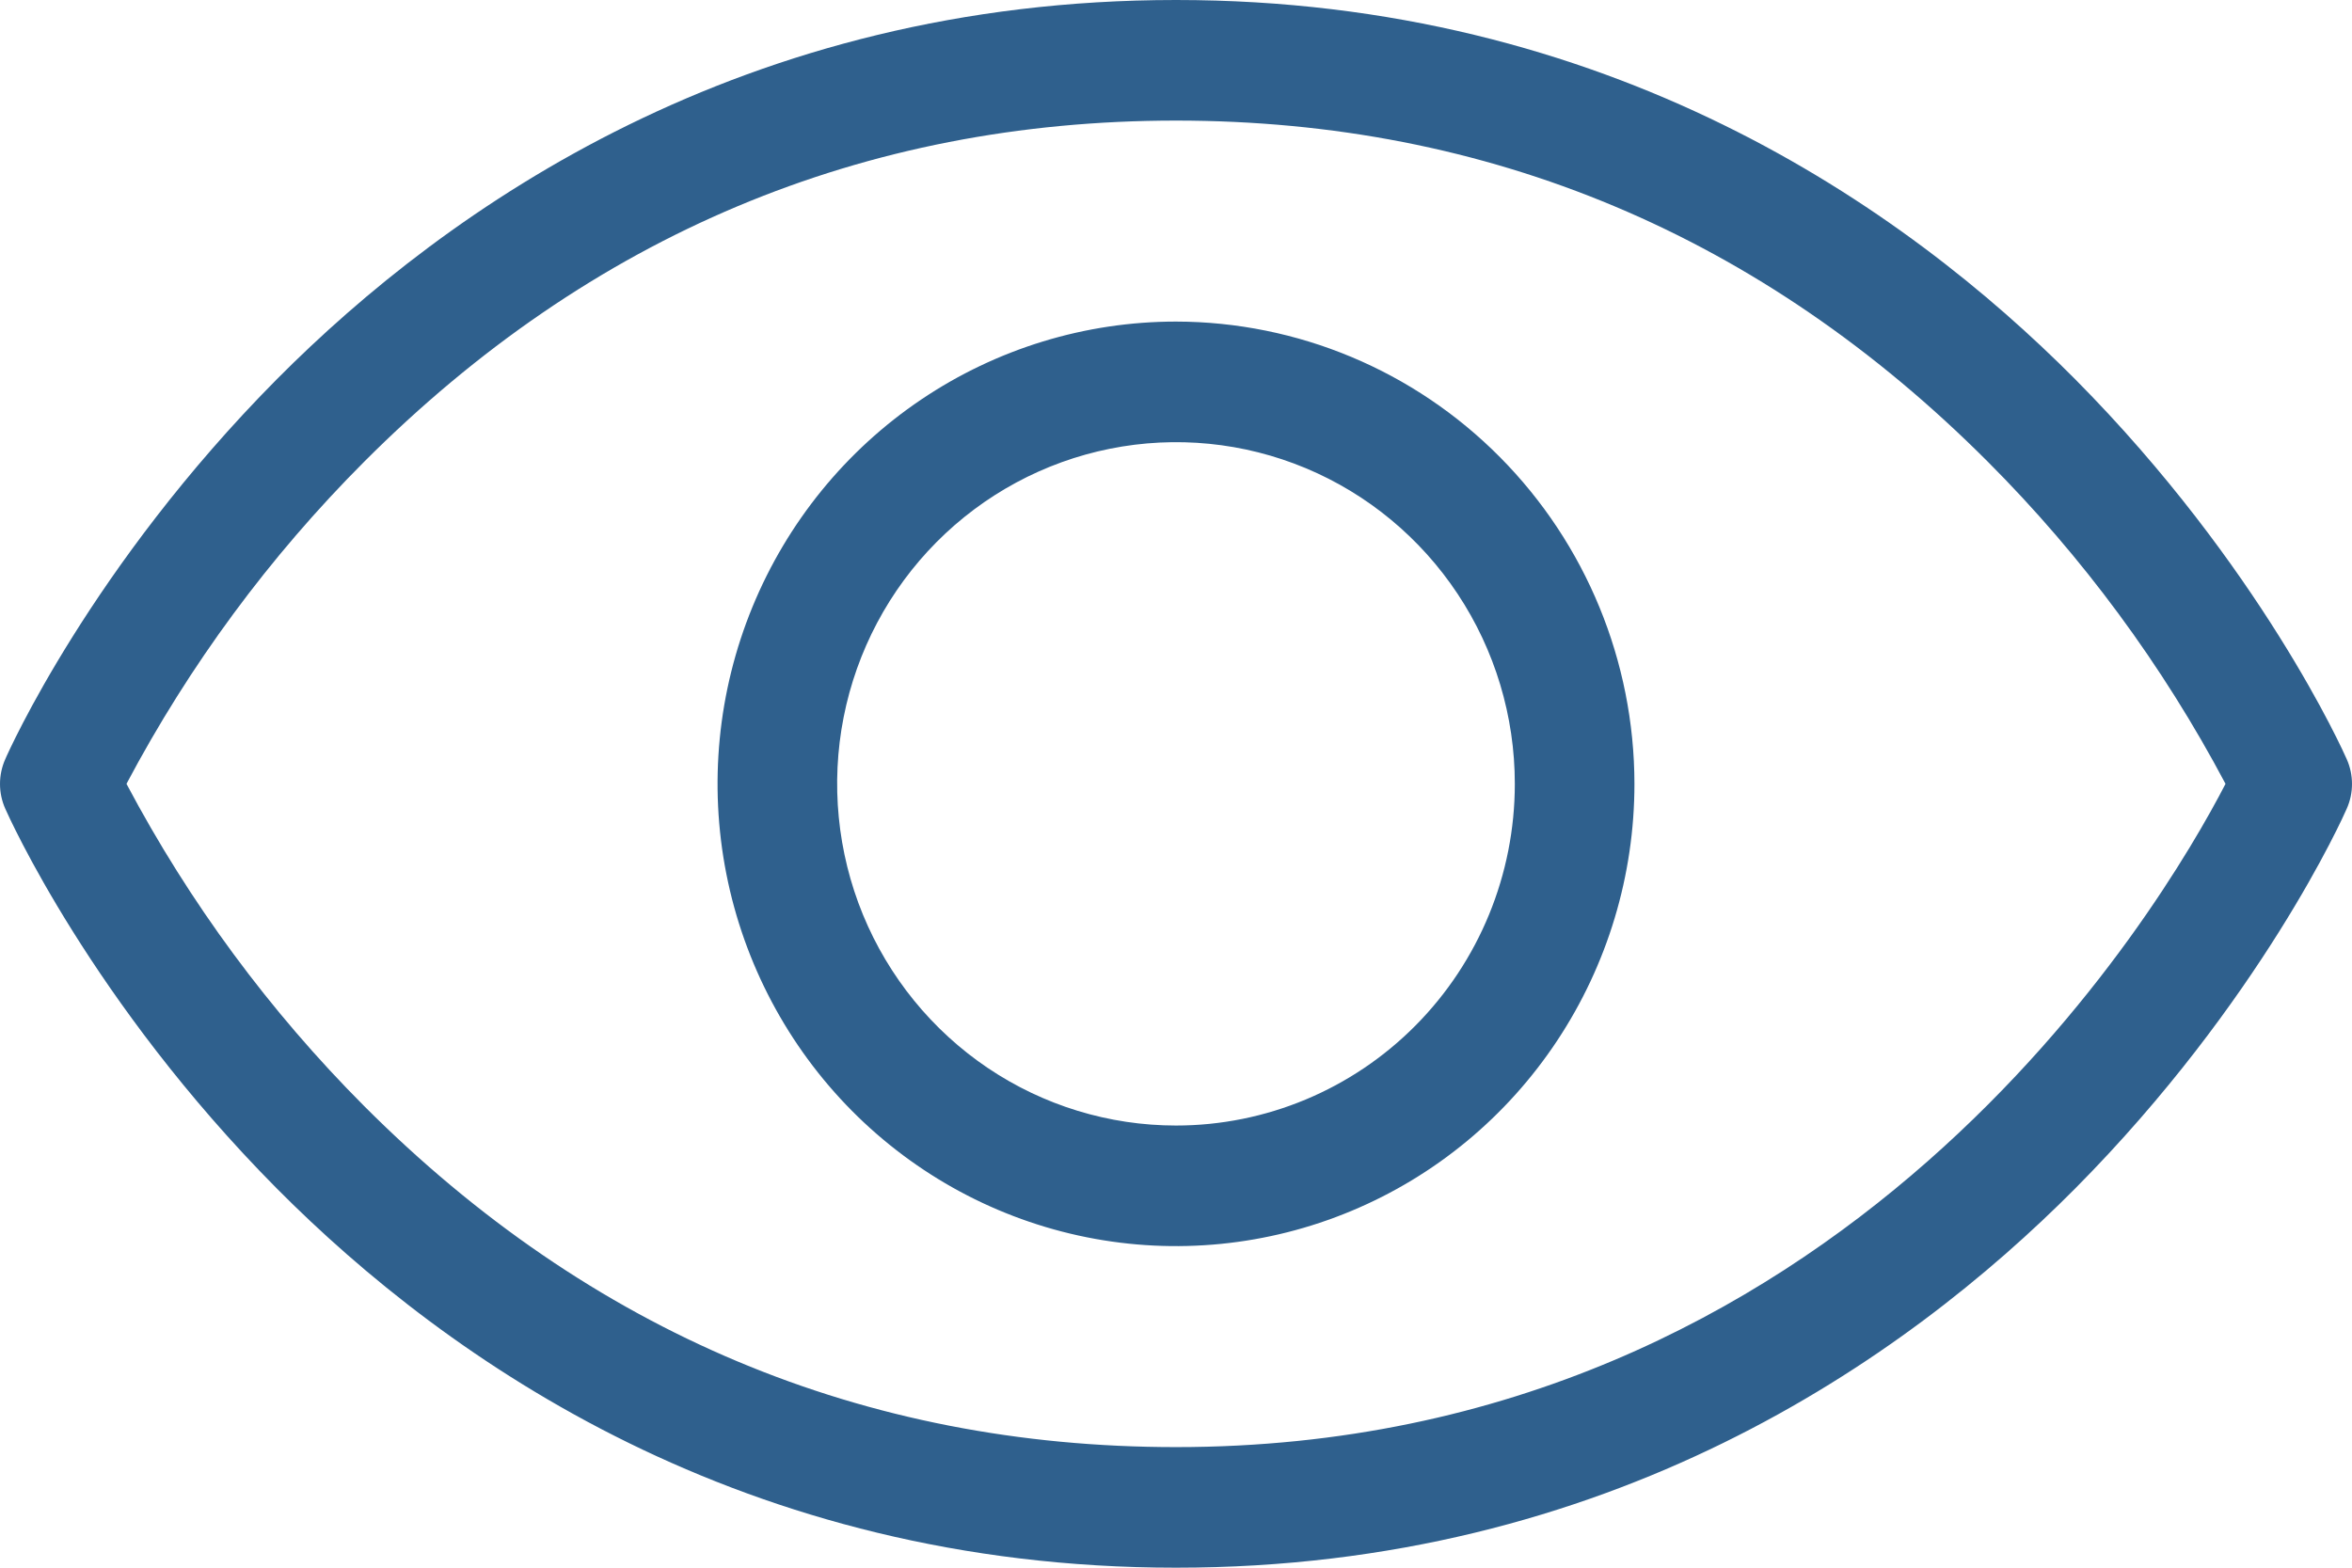 <svg width="36" height="24" viewBox="0 0 36 24" fill="none" xmlns="http://www.w3.org/2000/svg">
<path d="M35.921 11.626C35.869 11.506 34.6 8.668 31.766 5.809C29.136 3.16 24.617 0 18 0C11.383 0 6.864 3.16 4.234 5.809C1.4 8.668 0.131 11.502 0.079 11.626C0.027 11.744 0 11.872 0 12.002C0 12.131 0.027 12.259 0.079 12.377C0.131 12.495 1.4 15.334 4.234 18.192C6.864 20.841 11.383 24 18 24C24.617 24 29.136 20.841 31.766 18.192C34.6 15.334 35.869 12.5 35.921 12.377C35.973 12.259 36 12.131 36 12.002C36 11.872 35.973 11.744 35.921 11.626ZM18 22.154C13.213 22.154 9.033 20.397 5.575 16.934C4.126 15.481 2.899 13.818 1.936 12C2.899 10.182 4.125 8.52 5.575 7.068C9.033 3.603 13.213 1.846 18 1.846C22.787 1.846 26.967 3.603 30.425 7.068C31.875 8.52 33.101 10.182 34.064 12C33.093 13.879 28.221 22.154 18 22.154ZM18 4.923C16.612 4.923 15.255 5.338 14.101 6.116C12.948 6.893 12.048 7.999 11.517 9.292C10.986 10.585 10.847 12.008 11.118 13.381C11.389 14.753 12.057 16.014 13.038 17.004C14.02 17.994 15.27 18.668 16.631 18.941C17.992 19.214 19.403 19.074 20.685 18.538C21.968 18.003 23.063 17.096 23.834 15.932C24.605 14.768 25.017 13.4 25.017 12C25.015 10.124 24.274 8.325 22.959 6.999C21.644 5.672 19.86 4.926 18 4.923ZM18 17.231C16.974 17.231 15.971 16.924 15.118 16.349C14.266 15.774 13.601 14.957 13.208 14.002C12.816 13.046 12.713 11.994 12.913 10.979C13.113 9.965 13.607 9.033 14.333 8.301C15.058 7.57 15.982 7.072 16.988 6.87C17.994 6.668 19.037 6.771 19.985 7.167C20.933 7.563 21.742 8.234 22.312 9.094C22.882 9.954 23.186 10.966 23.186 12C23.186 13.387 22.64 14.718 21.667 15.699C20.695 16.68 19.375 17.231 18 17.231Z" fill="#2F608D"/>
</svg>
